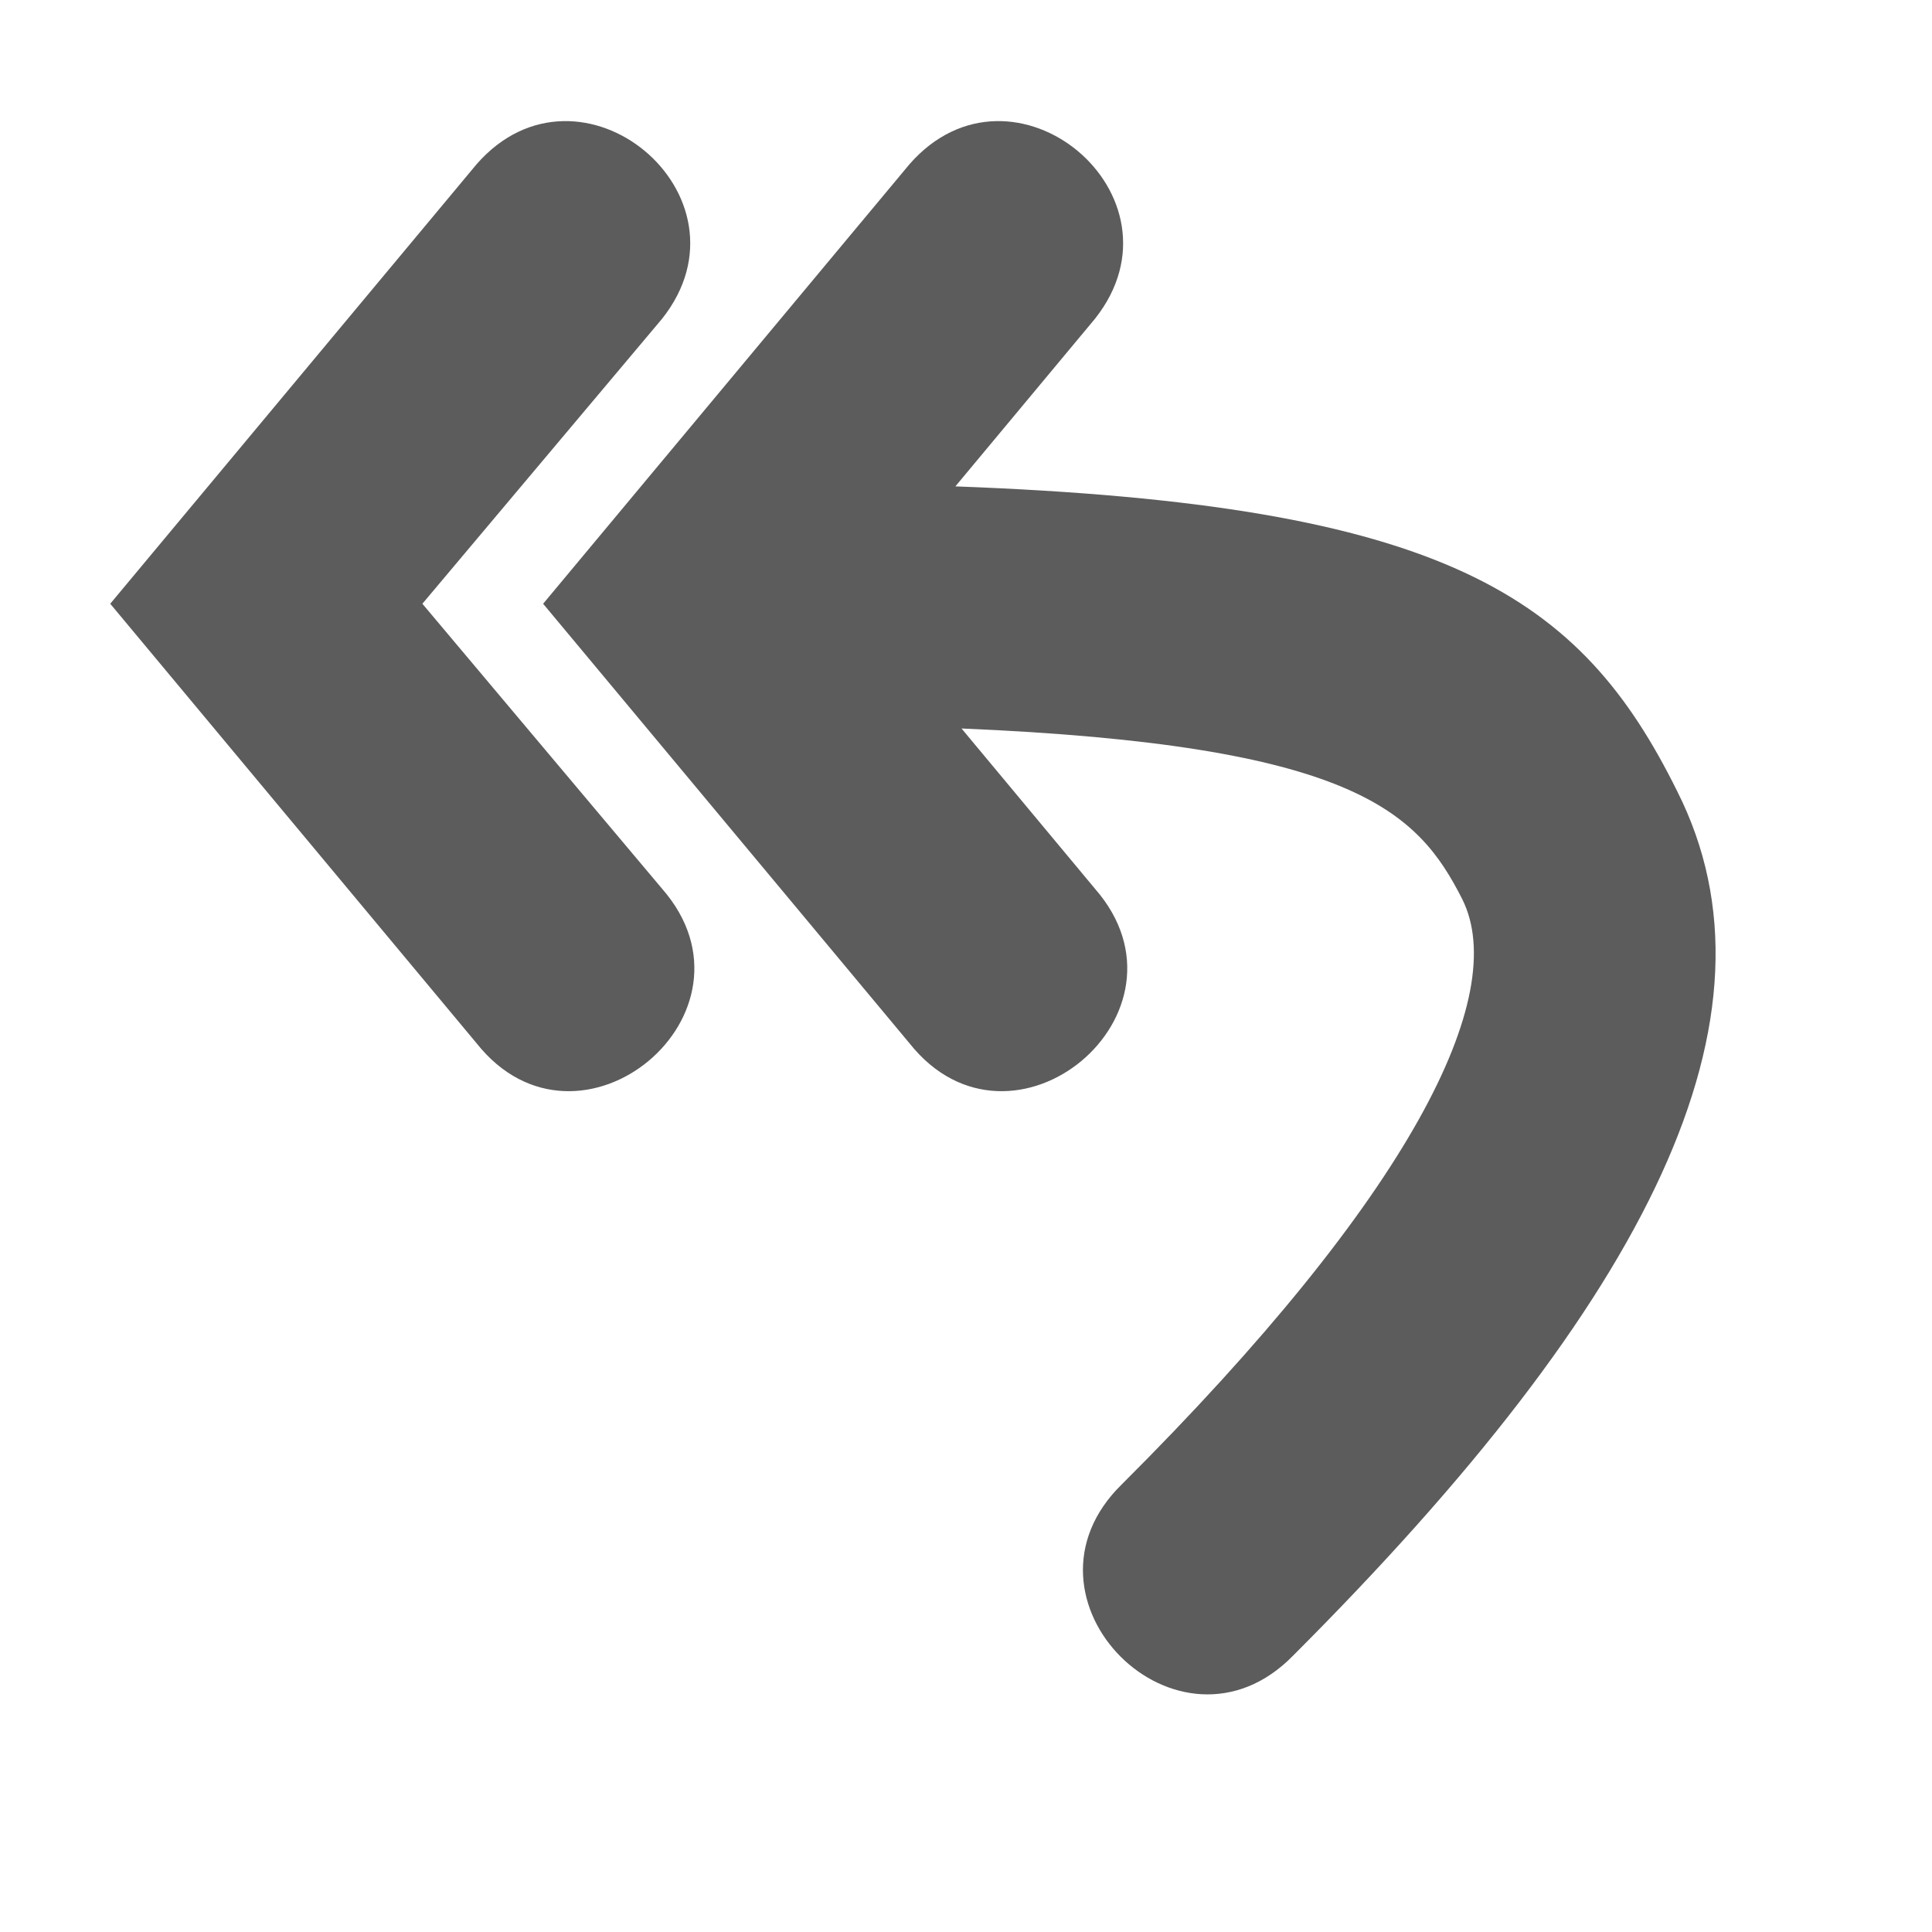 <!-- This Source Code Form is subject to the terms of the Mozilla Public
   - License, v. 2.0. If a copy of the MPL was not distributed with this
   - file, You can obtain one at http://mozilla.org/MPL/2.0/. -->
<svg width="16" height="16" xmlns="http://www.w3.org/2000/svg" viewBox="0 0 16 16">
  <style>
    g {
      fill: currentColor;
      fill-opacity: 0.64;
    }
    
    #brighttext:target + g {
      fill: #ffffff;
      fill-opacity: 1;
    }
  </style>
  <g id="brighttext" />
  <g>
    <path d="M7.963 6.033L9.068 7.36c.899 1.028-.687 2.35-1.536 1.28L4.498 5l3.034-3.64c.857-.98 2.345.26 1.536 1.28L7.912 4.028c4.068.15 5.178.909 5.978 2.525.94 1.864-.23 4.207-3.18 7.157-.946.97-2.393-.47-1.417-1.42 2.387-2.381 3.217-4.041 2.817-4.843-.37-.73-.9-1.277-4.147-1.414zM3.498 5l1.985 2.36c.899 1.028-.687 2.35-1.536 1.28L.913 5l3.034-3.64c.857-.98 2.345.26 1.536 1.28z"/>
  </g>
</svg>
